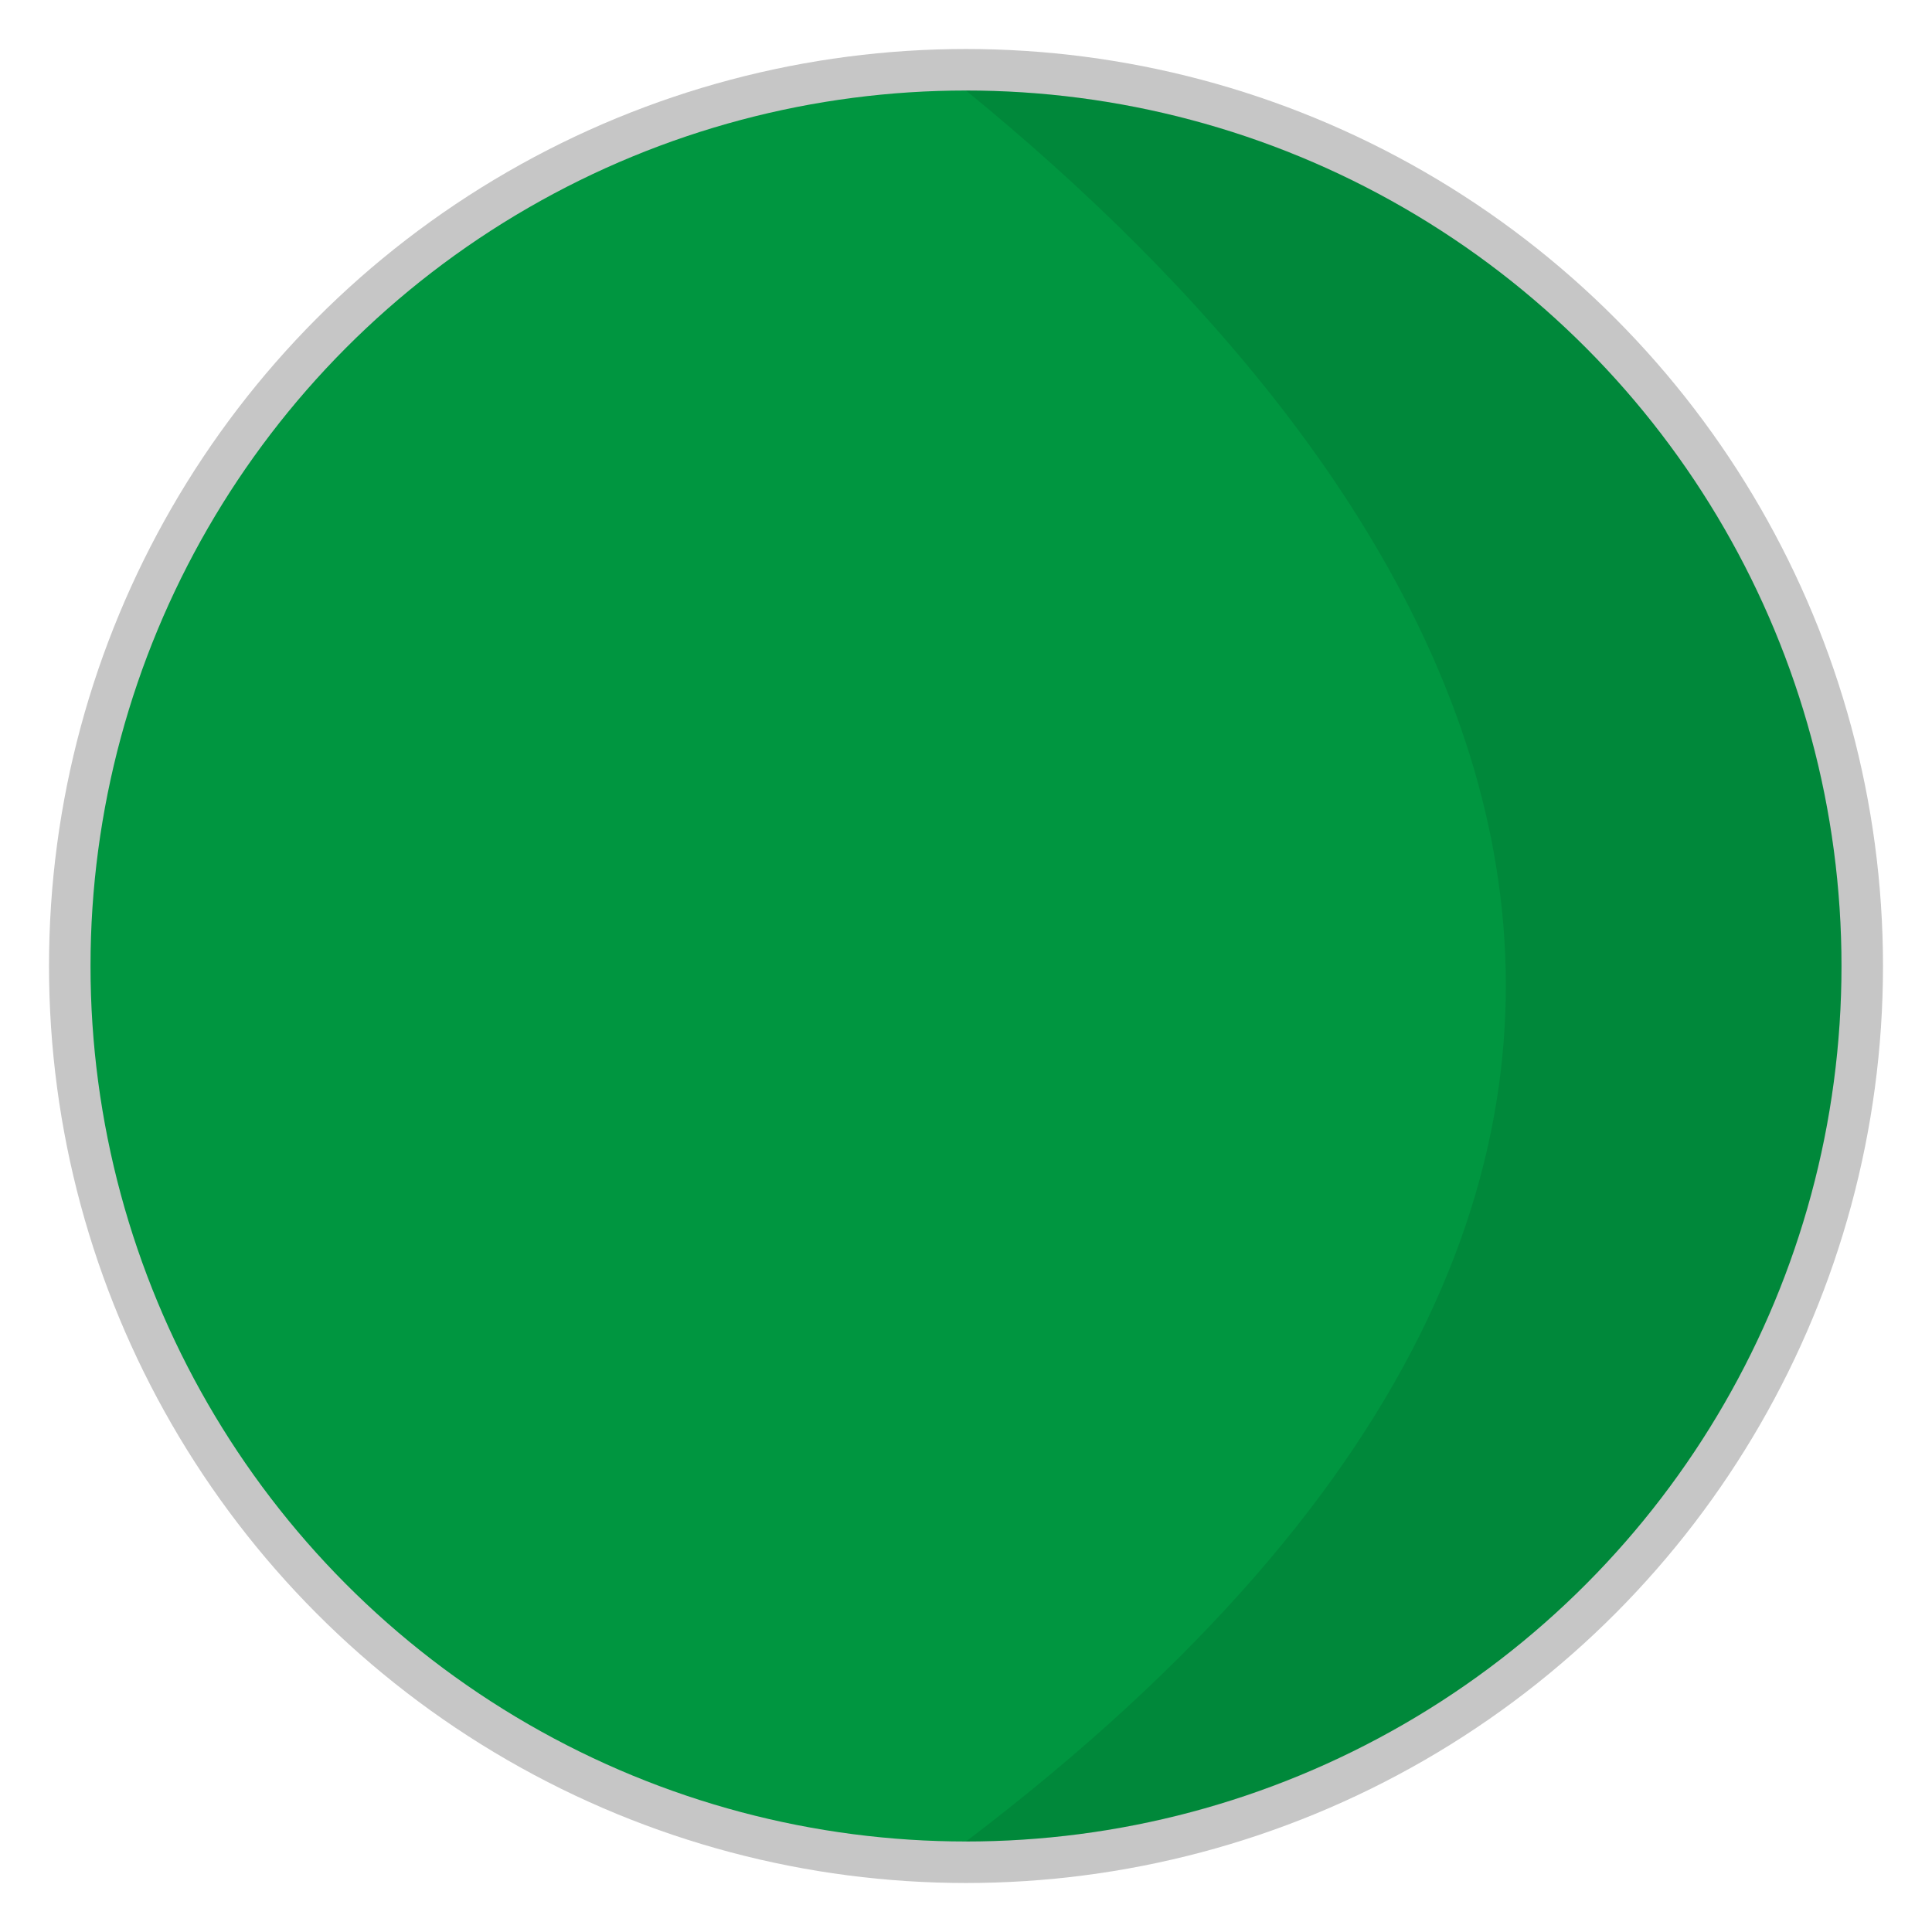 <?xml version="1.0" encoding="utf-8"?>
<!-- Generator: Adobe Illustrator 24.0.3, SVG Export Plug-In . SVG Version: 6.00 Build 0)  -->
<svg version="1.1" id="Livello_1" xmlns="http://www.w3.org/2000/svg" xmlns:xlink="http://www.w3.org/1999/xlink" x="0px" y="0px"
	 viewBox="0 0 283.46 283.46" style="enable-background:new 0 0 283.46 283.46;" xml:space="preserve">
<style type="text/css">
	.st0{fill:#C6C6C6;}
	.st1{fill:#009640;}
	.st2{opacity:0.09;}
</style>
<circle class="st0" cx="141.73" cy="141.73" r="134.54"/>
<circle class="st1" cx="141.73" cy="141.73" r="128.45"/>
<path class="st2" d="M270.18,141.73c0,70.94-57.51,128.45-128.45,128.45c138.08-104.9,67.36-201.9,0-256.89
	C212.67,13.29,270.18,70.79,270.18,141.73z"/>
</svg>
